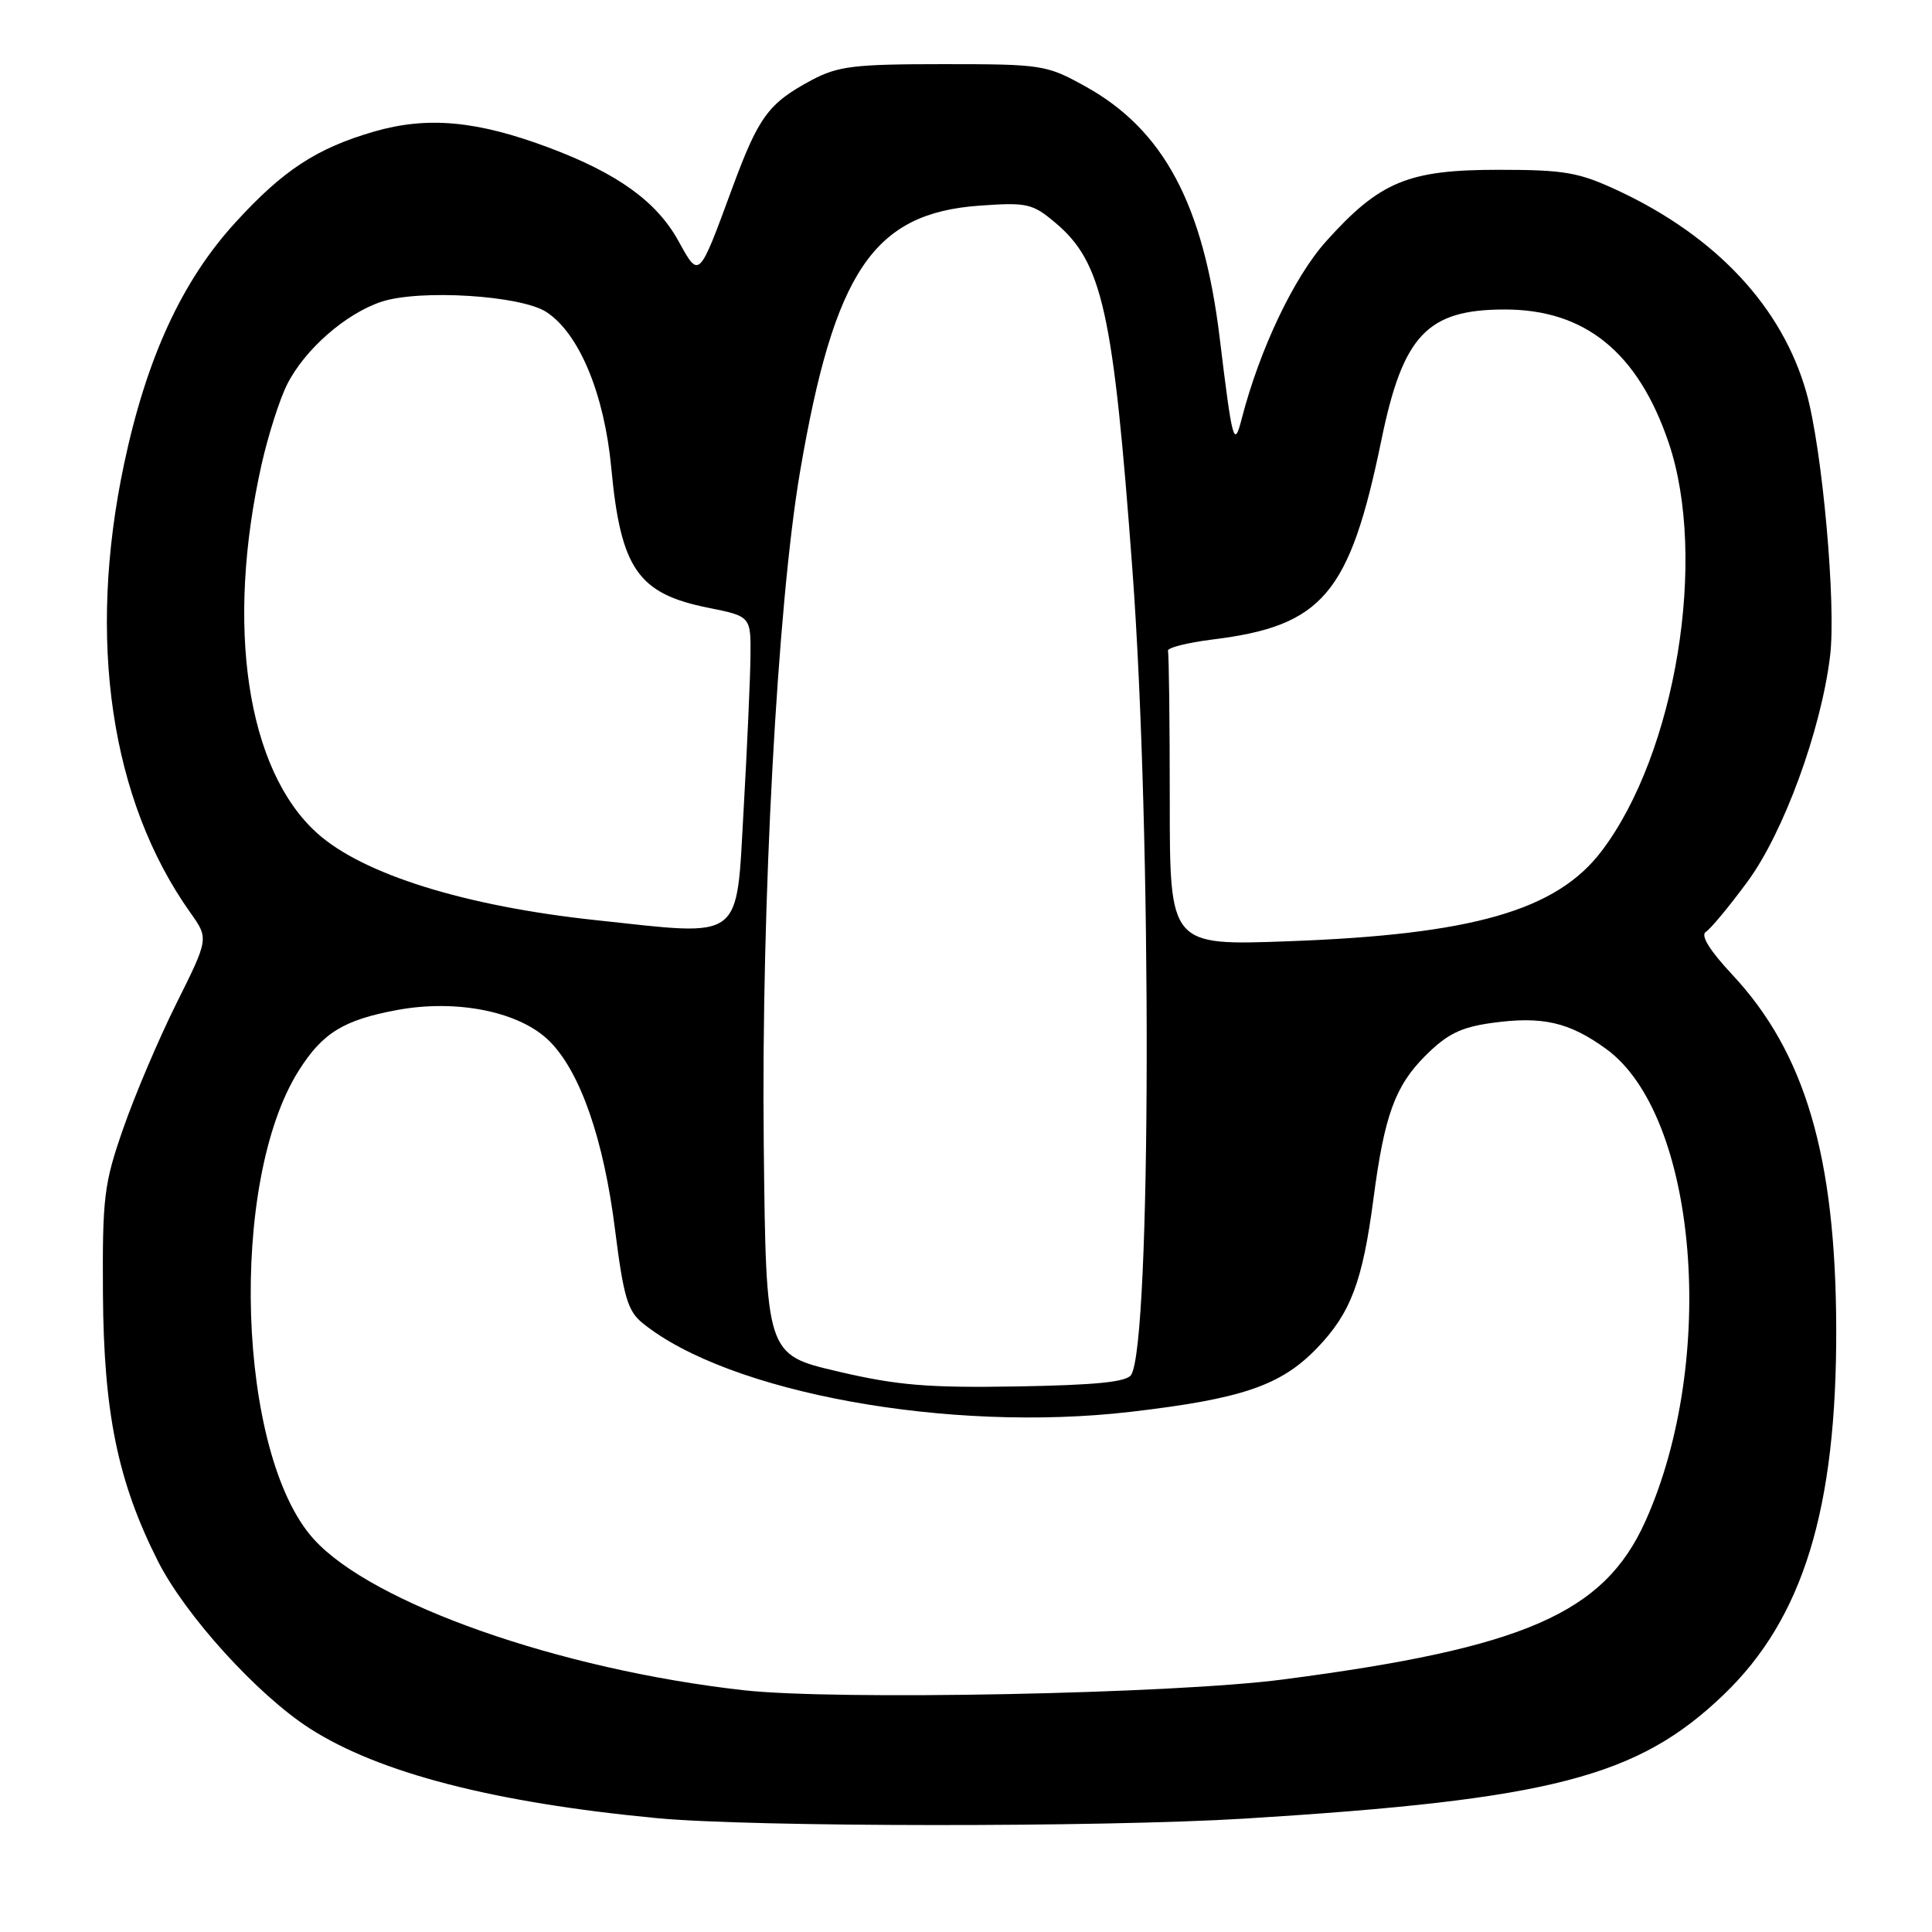 <?xml version="1.0" encoding="UTF-8" standalone="no"?>
<!DOCTYPE svg PUBLIC "-//W3C//DTD SVG 1.1//EN" "http://www.w3.org/Graphics/SVG/1.1/DTD/svg11.dtd" >
<svg xmlns="http://www.w3.org/2000/svg" xmlns:xlink="http://www.w3.org/1999/xlink" version="1.1" viewBox="0 0 256 256">
 <g >
 <path fill="currentColor"
d=" M 165.00 240.97 C 205.57 238.45 217.02 235.49 228.42 224.53 C 238.93 214.44 243.38 199.92 243.31 176.00 C 243.24 153.23 239.19 139.46 229.51 129.12 C 226.53 125.93 225.30 123.93 226.03 123.48 C 226.66 123.09 229.15 120.09 231.56 116.81 C 236.33 110.33 241.28 96.83 242.49 86.97 C 243.33 80.21 241.47 59.50 239.36 52.03 C 236.17 40.73 227.46 31.38 214.47 25.29 C 209.18 22.82 207.36 22.50 198.50 22.50 C 186.58 22.50 182.83 24.06 175.72 31.97 C 171.47 36.70 166.90 46.30 164.53 55.50 C 163.52 59.42 163.30 58.65 161.62 44.81 C 159.47 27.07 154.19 17.19 143.82 11.45 C 138.67 8.59 138.08 8.50 125.00 8.50 C 113.11 8.50 111.02 8.76 107.50 10.64 C 101.82 13.69 100.52 15.46 97.04 24.89 C 92.55 37.07 92.67 36.95 89.89 31.92 C 87.01 26.70 81.81 22.96 72.70 19.55 C 63.16 15.98 56.63 15.39 49.54 17.44 C 41.94 19.66 37.53 22.54 31.21 29.46 C 24.11 37.22 19.43 47.39 16.44 61.48 C 11.51 84.78 14.65 106.04 25.22 120.93 C 27.66 124.36 27.66 124.36 23.39 132.93 C 21.04 137.64 17.87 145.10 16.34 149.50 C 13.77 156.86 13.56 158.63 13.64 171.50 C 13.75 187.27 15.62 196.34 20.92 206.85 C 24.55 214.04 34.12 224.58 41.03 229.02 C 50.22 234.92 65.41 238.85 87.00 240.91 C 99.53 242.11 146.02 242.14 165.00 240.97 Z  M 98.50 223.96 C 74.12 221.22 49.29 212.49 41.56 203.93 C 31.41 192.70 30.26 156.64 39.58 141.87 C 42.74 136.86 45.52 135.15 52.63 133.83 C 60.59 132.36 68.91 134.06 72.82 137.97 C 76.90 142.05 80.00 150.97 81.50 162.97 C 82.62 171.83 83.17 173.72 85.15 175.32 C 96.57 184.57 125.73 189.87 149.77 187.08 C 164.60 185.35 169.73 183.60 174.53 178.61 C 178.97 174.00 180.55 169.82 181.99 158.84 C 183.44 147.81 184.85 143.91 188.86 139.90 C 191.76 137.00 193.58 136.11 197.71 135.54 C 204.36 134.62 207.92 135.43 212.81 138.98 C 224.95 147.77 227.64 180.22 218.01 201.60 C 212.53 213.77 201.98 218.37 170.00 222.54 C 155.44 224.45 110.68 225.33 98.50 223.96 Z  M 111.00 181.72 C 101.50 179.50 101.50 179.50 101.20 151.50 C 100.86 119.84 103.01 80.09 106.01 62.50 C 110.55 35.93 115.73 28.25 129.79 27.25 C 136.07 26.80 136.80 26.96 139.82 29.50 C 146.08 34.77 147.51 41.18 150.05 75.50 C 152.65 110.54 152.55 177.88 149.89 182.17 C 149.31 183.12 145.22 183.53 134.80 183.71 C 122.95 183.91 118.87 183.57 111.00 181.72 Z  M 155.00 106.15 C 155.00 95.62 154.89 86.66 154.76 86.25 C 154.63 85.84 157.28 85.16 160.65 84.74 C 175.28 82.94 178.84 78.73 183.05 58.27 C 185.90 44.42 189.11 41.02 199.35 41.01 C 210.01 40.99 217.02 46.67 221.09 58.61 C 226.31 73.92 222.05 99.86 212.20 112.80 C 206.23 120.64 195.14 123.83 170.75 124.72 C 155.00 125.30 155.00 125.30 155.00 106.15 Z  M 79.00 121.93 C 61.62 120.08 48.04 115.84 41.99 110.37 C 32.70 101.98 29.85 82.94 34.67 61.50 C 35.54 57.65 37.06 52.88 38.06 50.91 C 40.40 46.28 45.82 41.55 50.55 39.98 C 55.63 38.31 69.05 39.14 72.41 41.35 C 76.75 44.19 80.08 52.20 81.00 62.02 C 82.25 75.38 84.54 78.67 93.84 80.53 C 99.50 81.67 99.50 81.67 99.44 87.08 C 99.40 90.06 99.00 99.10 98.54 107.17 C 97.53 124.93 98.71 124.04 79.00 121.93 Z "/>
</g>
</svg>